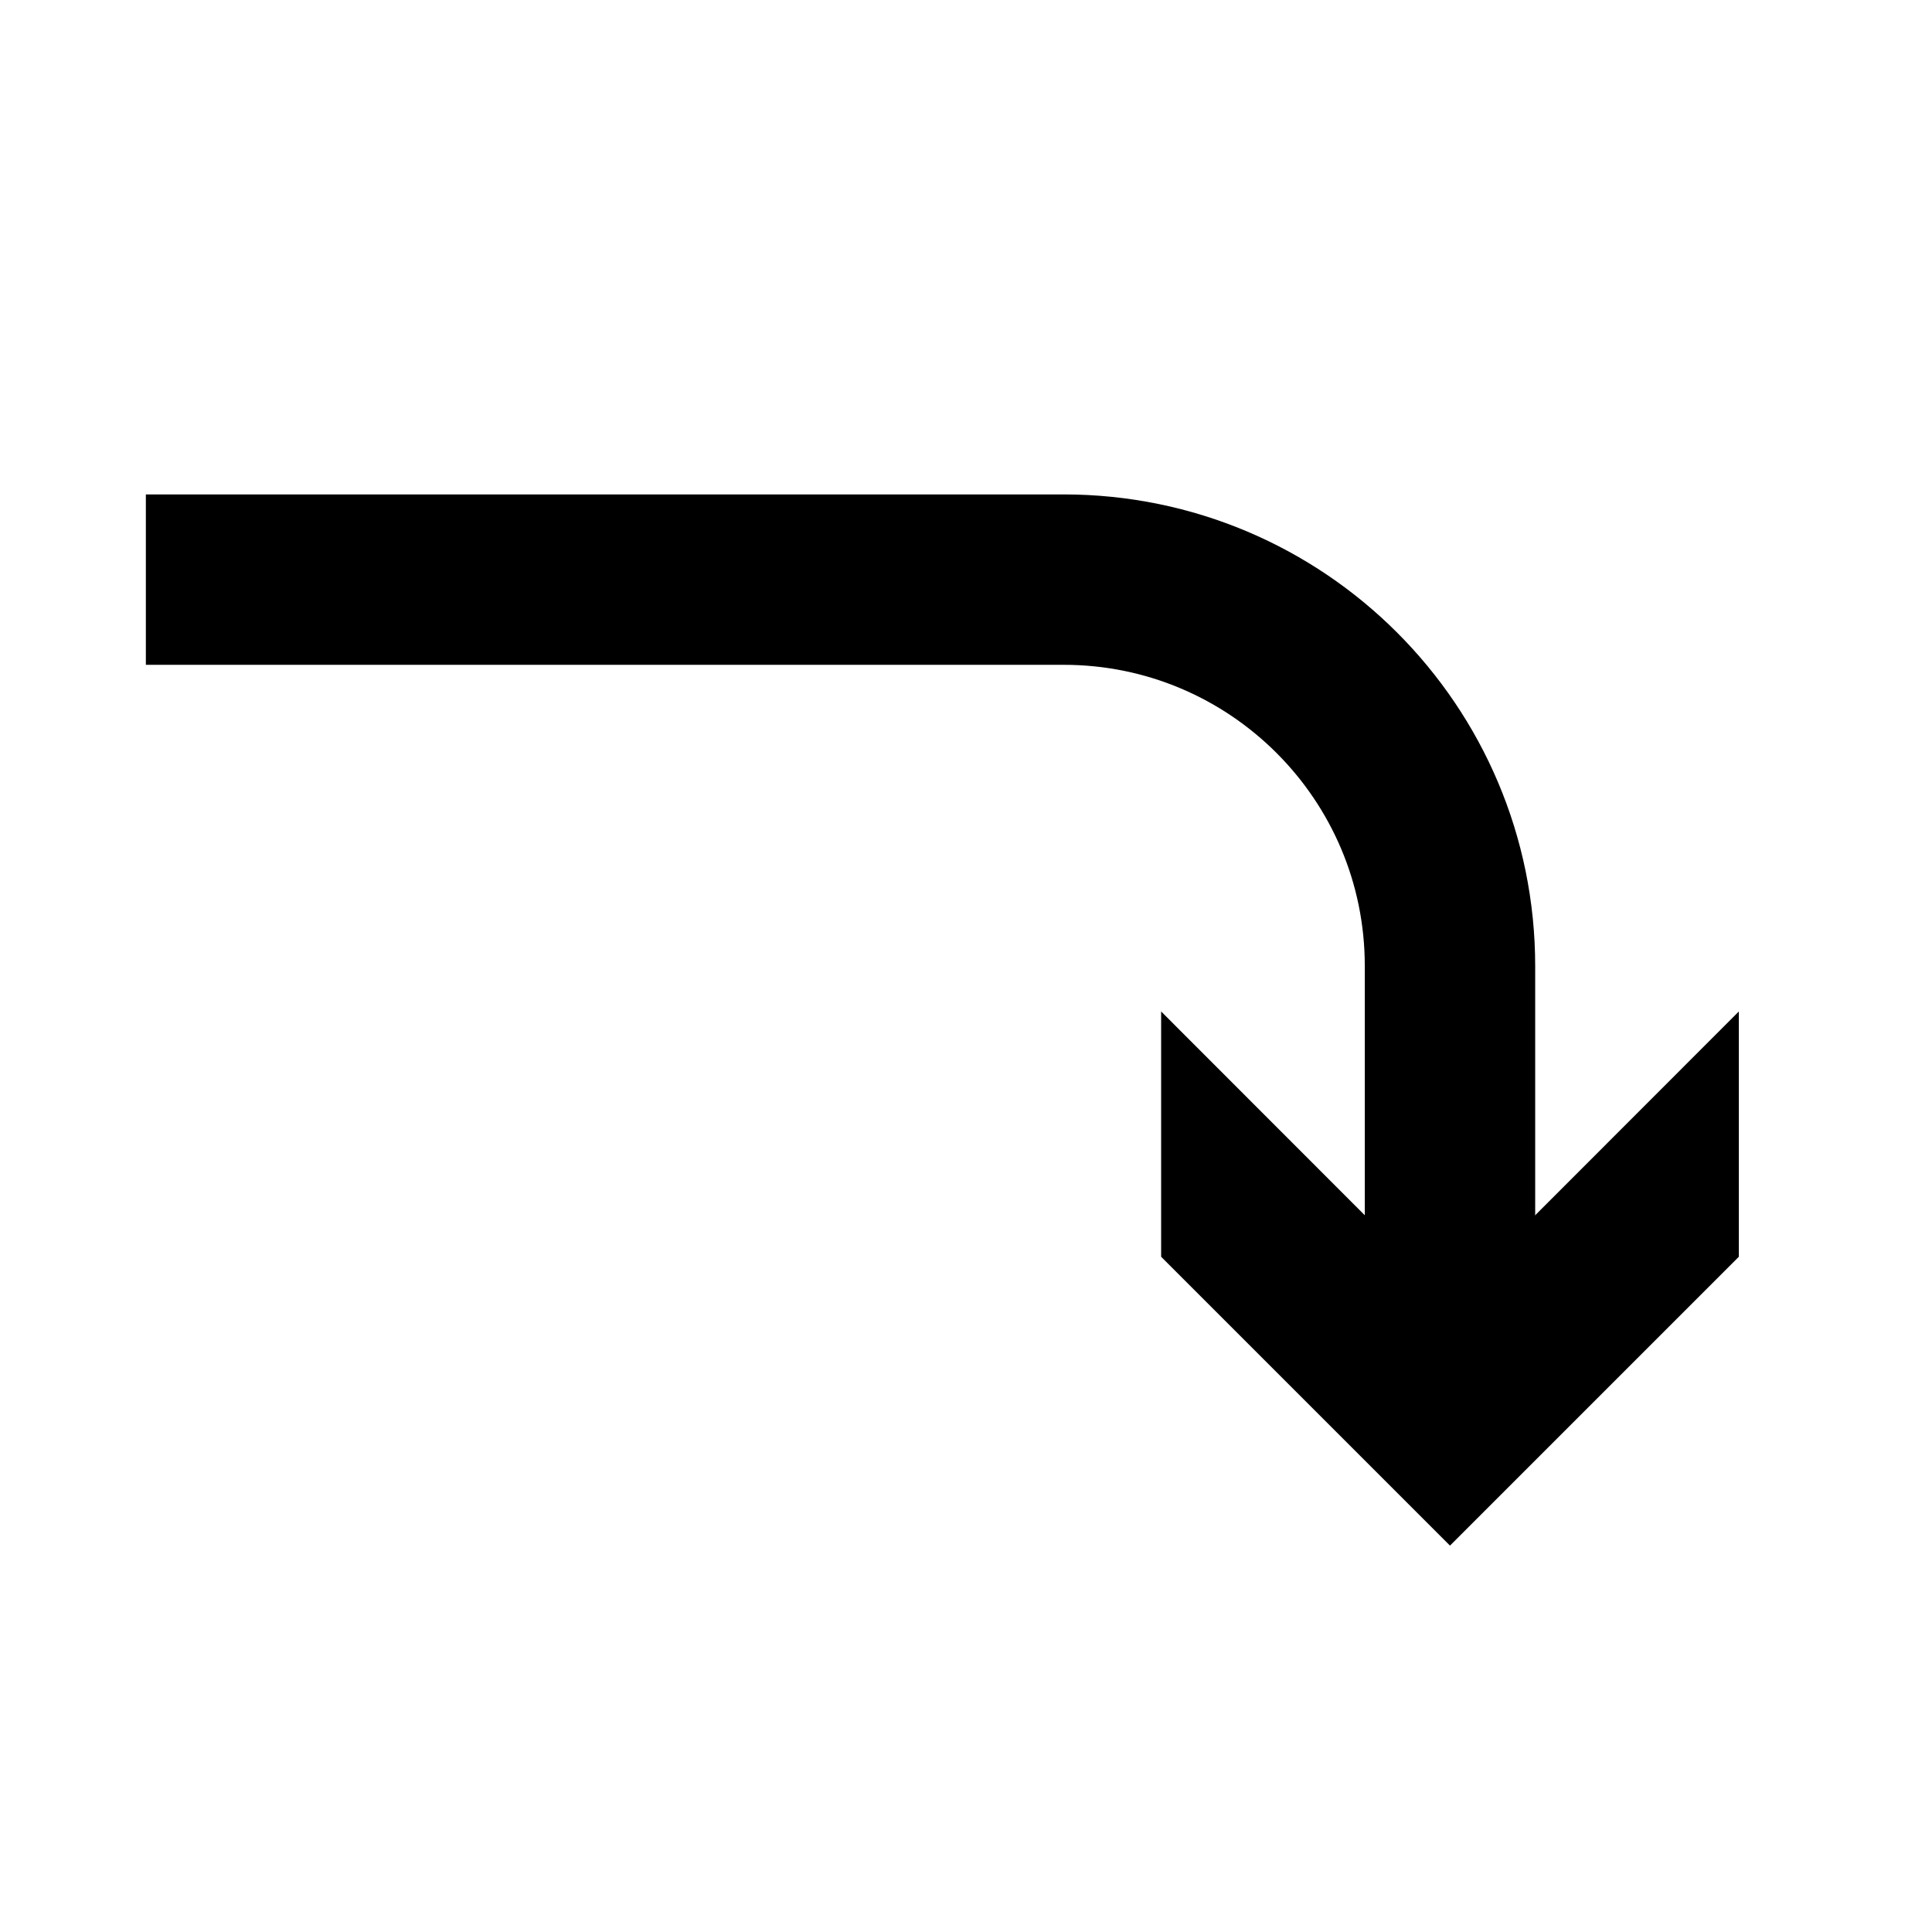 <?xml version="1.0" encoding="utf-8"?>
<!-- Generator: Adobe Illustrator 22.1.0, SVG Export Plug-In . SVG Version: 6.00 Build 0)  -->
<svg version="1.1" id="图层_1" xmlns="http://www.w3.org/2000/svg" xmlns:xlink="http://www.w3.org/1999/xlink" x="0px" y="0px"
	 viewBox="0 0 28.346 28.346" style="enable-background:new 0 0 28.346 28.346;" xml:space="preserve">
<style type="text/css">
	.st0{fill:none;stroke:#000000;stroke-width:2.5;stroke-miterlimit:10;}
</style>
<g>
	<g>
		<path class="st0" d="M21.274,19.82v-5.647c0-3.131-2.538-5.669-5.669-5.669H2.14"/>
		<g>
			<polygon points="25.512,18.439 21.274,22.677 17.036,18.439 17.036,14.84 21.274,19.081 25.512,14.84 			"/>
		</g>
	</g>
</g>
</svg>
